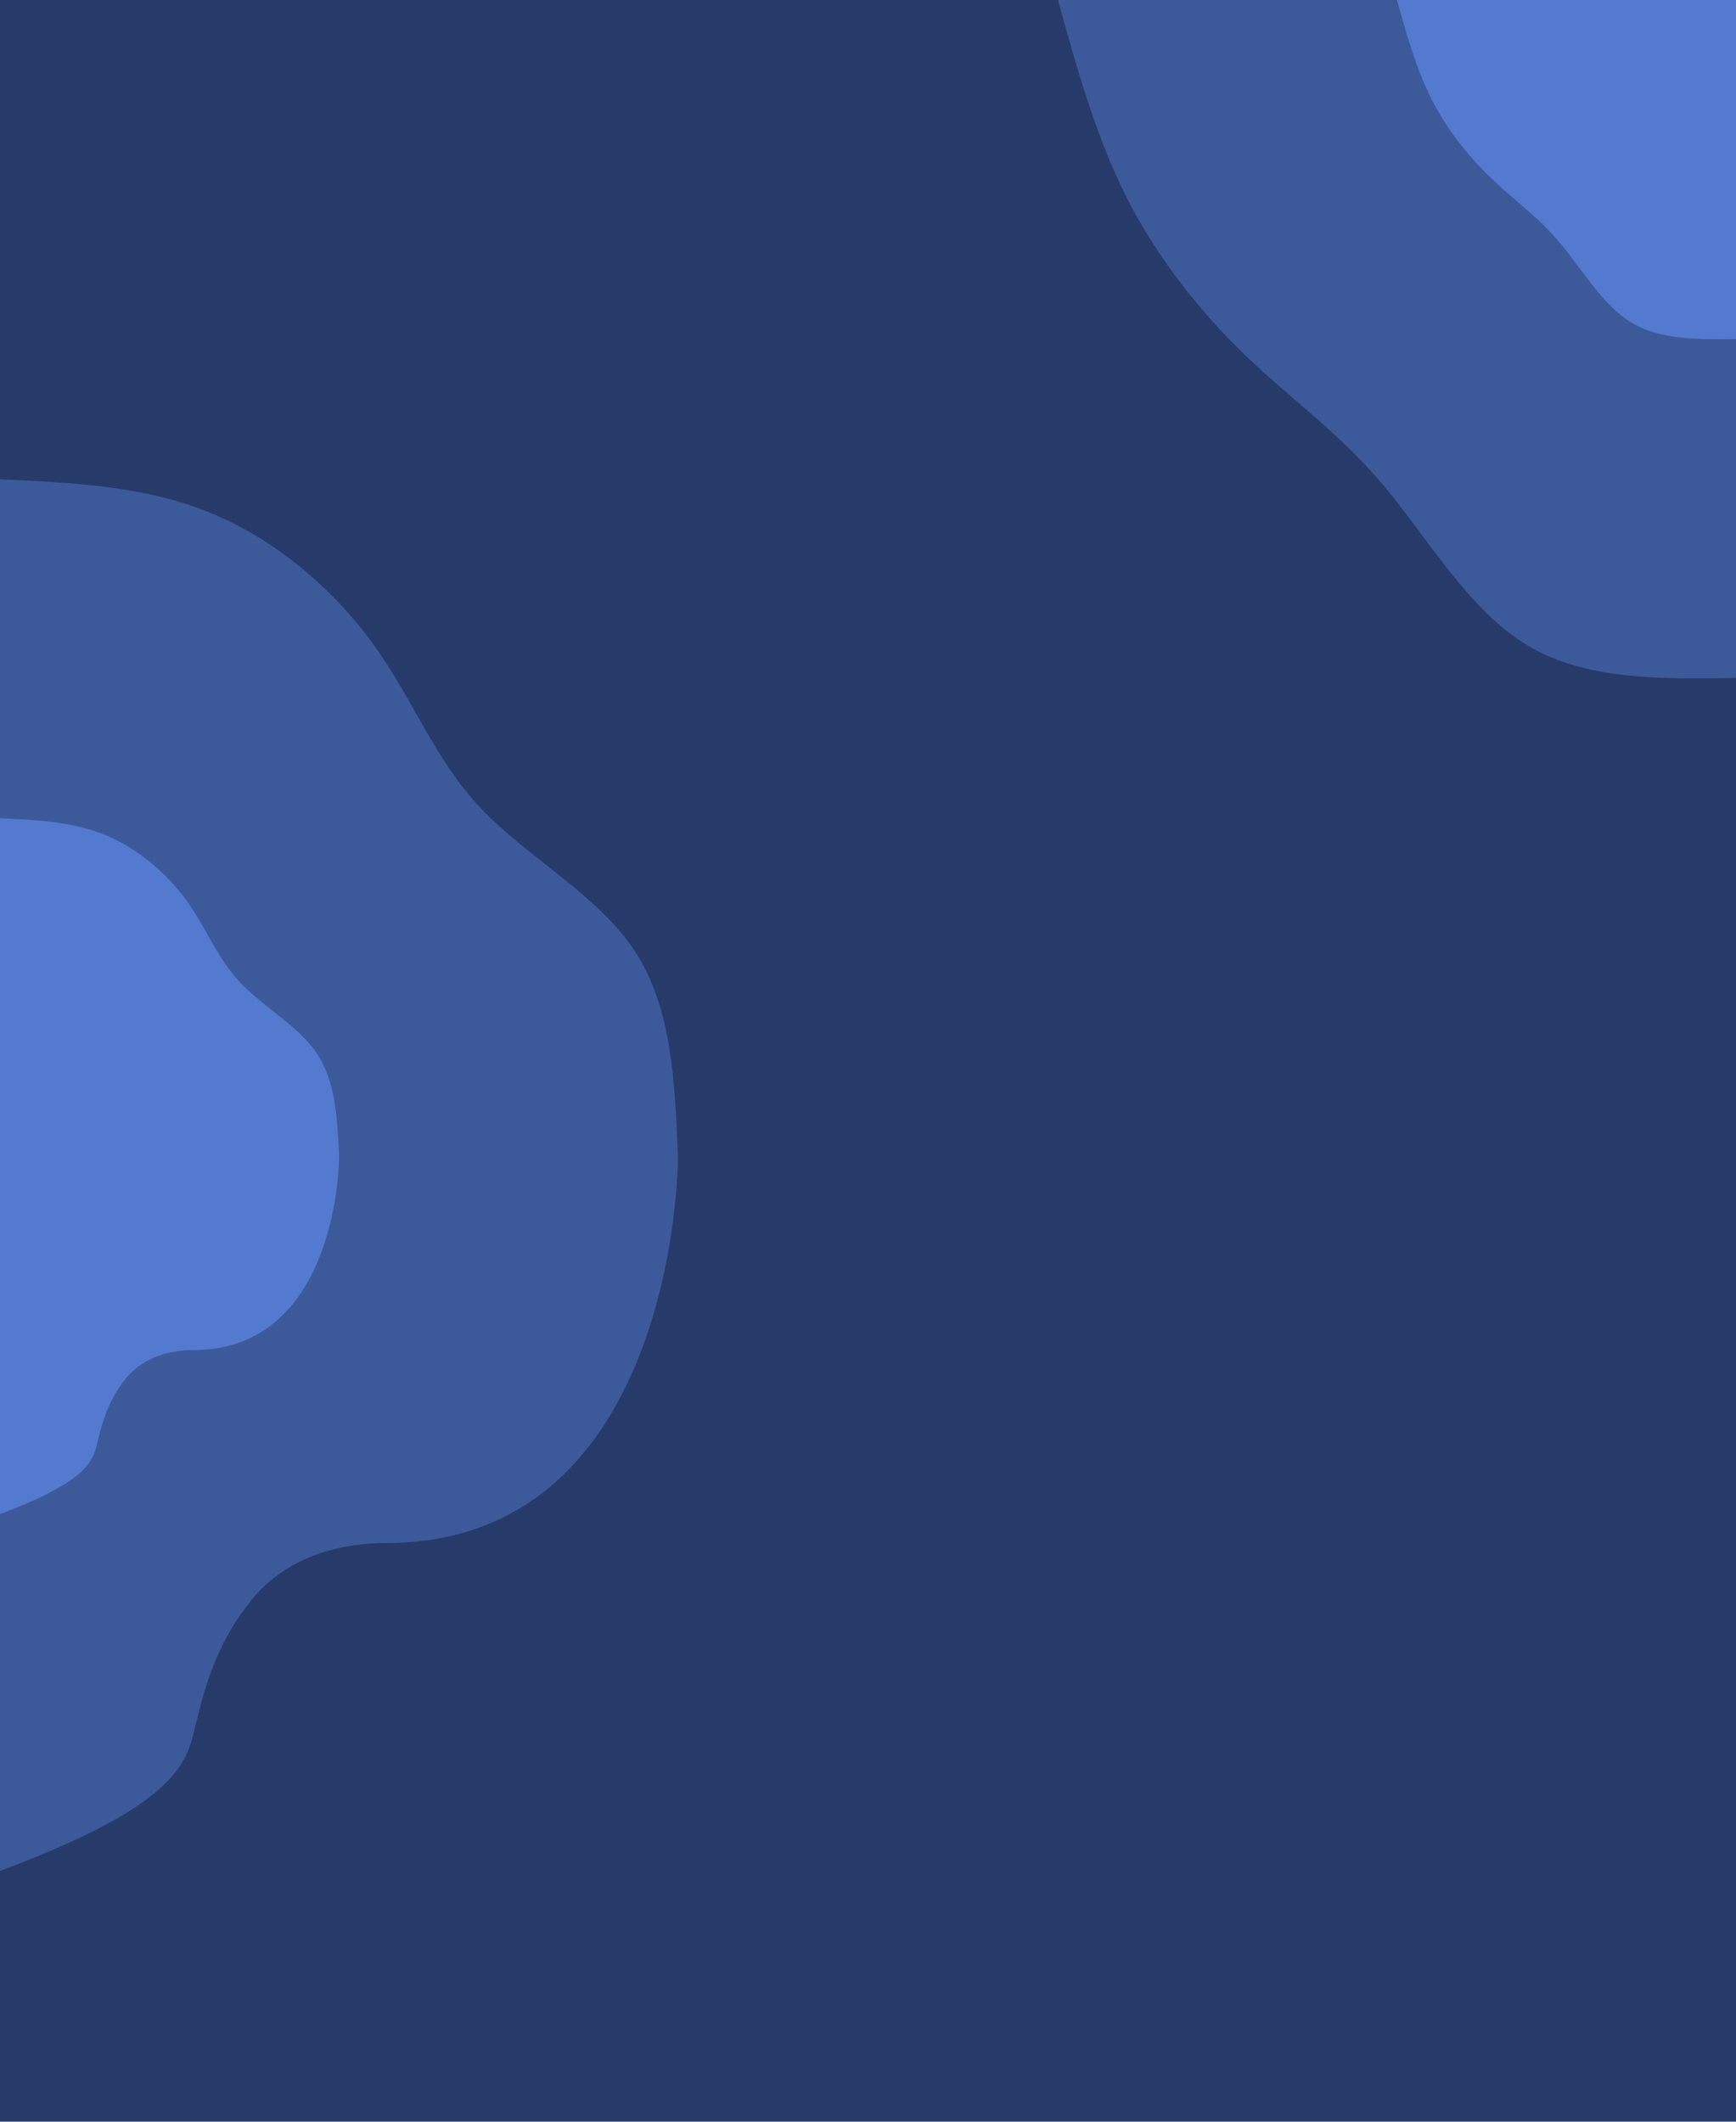 <svg
    id="visual"
    viewBox="0 0 900 1100"
    width="900"
    height="1100"
    xmlns="http://www.w3.org/2000/svg"
    xmlns:xlink="http://www.w3.org/1999/xlink"
    version="1.1"
>
  <rect x="0" y="0" width="900" height="1100" fill="#263B69" />
  <defs>
    <linearGradient id="grad1_0" x1="33.3%" y1="0%" x2="100%" y2="100%">
      <stop offset="20%" stop-color="#537acf" stop-opacity="1" />
      <stop offset="80%" stop-color="#537acf" stop-opacity="1" />
    </linearGradient>
  </defs>
  <defs>
    <linearGradient id="grad1_1" x1="33.3%" y1="0%" x2="100%" y2="100%">
      <stop offset="20%" stop-color="#537acf" stop-opacity="1" />
      <stop offset="80%" stop-color="#263b69" stop-opacity="1" />
    </linearGradient>
  </defs>
  <defs>
    <linearGradient id="grad2_0" x1="0%" y1="0%" x2="66.7%" y2="100%">
      <stop offset="20%" stop-color="#537acf" stop-opacity="1" />
      <stop offset="80%" stop-color="#537acf" stop-opacity="1" />
    </linearGradient>
  </defs>
  <defs>
    <linearGradient id="grad2_1" x1="0%" y1="0%" x2="66.7%" y2="100%">
      <stop offset="20%" stop-color="#263b69" stop-opacity="1" />
      <stop offset="80%" stop-color="#537acf" stop-opacity="1" />
    </linearGradient>
  </defs>
  <g transform="translate(900, 0)">
    <path
            d="M0 351.5C-39.2 352.1 -78.5 352.7 -108.6 334.3C-138.8 316 -159.9 278.8 -182.8 251.6C-205.7 224.4 -230.5 207.1 -254 184.6C-277.5 162 -299.7 134.2 -315.8 102.6C-331.8 71 -341.7 35.5 -351.5 0L0 0Z"
            fill="#3c5a9a"
        />
    <path
            d="M0 175.8C-19.6 176 -39.2 176.3 -54.3 167.2C-69.4 158 -79.9 139.4 -91.4 125.8C-102.9 112.2 -115.3 103.6 -127 92.3C-138.8 81 -149.9 67.1 -157.9 51.3C-165.9 35.5 -170.8 17.7 -175.8 0L0 0Z"
            fill="#537acf"
        />
  </g>
  <g transform="translate(0, 600)">
    <path
    d="M0 -351.5
     C37.4 -349.8 74.8 -348.1 108.6 -334.3
     C142.5 -320.6 172.7 -294.7 193.4 -266.2
     C214.1 -237.6 225.2 -206.4 249.2 -181
     C273.1 -155.7 309.9 -136.1 329.1 -106.9
     C348.3 -77.7 349.9 -38.9 351.5 0
     C351.5 0 351.5 200 200 200
     C180 200 150 205 130 230
     C110 255 105 280 100 300
     C95 320 80 340 0 370
     Z"
    fill="#3c5a9a"
  />
    <path
    d="M0 -175.8
     C18.7 -174.9 37.4 -174.1 54.3 -167.2
     C71.2 -160.3 86.3 -147.4 96.7 -133.1
     C107 -118.8 112.6 -103.2 124.6 -90.5
     C136.6 -77.8 154.9 -68.1 164.5 -53.5
     C174.1 -38.9 175 -19.4 175.8 0
     C175.8 0 175.8 100 100 100
     C90 100 75 102.5 65 115
     C55 127.5 52.5 140 50 150
     C47.5 160 40 170 0 185
     Z"
    fill="#537acf"
  />
  </g>
</svg>
